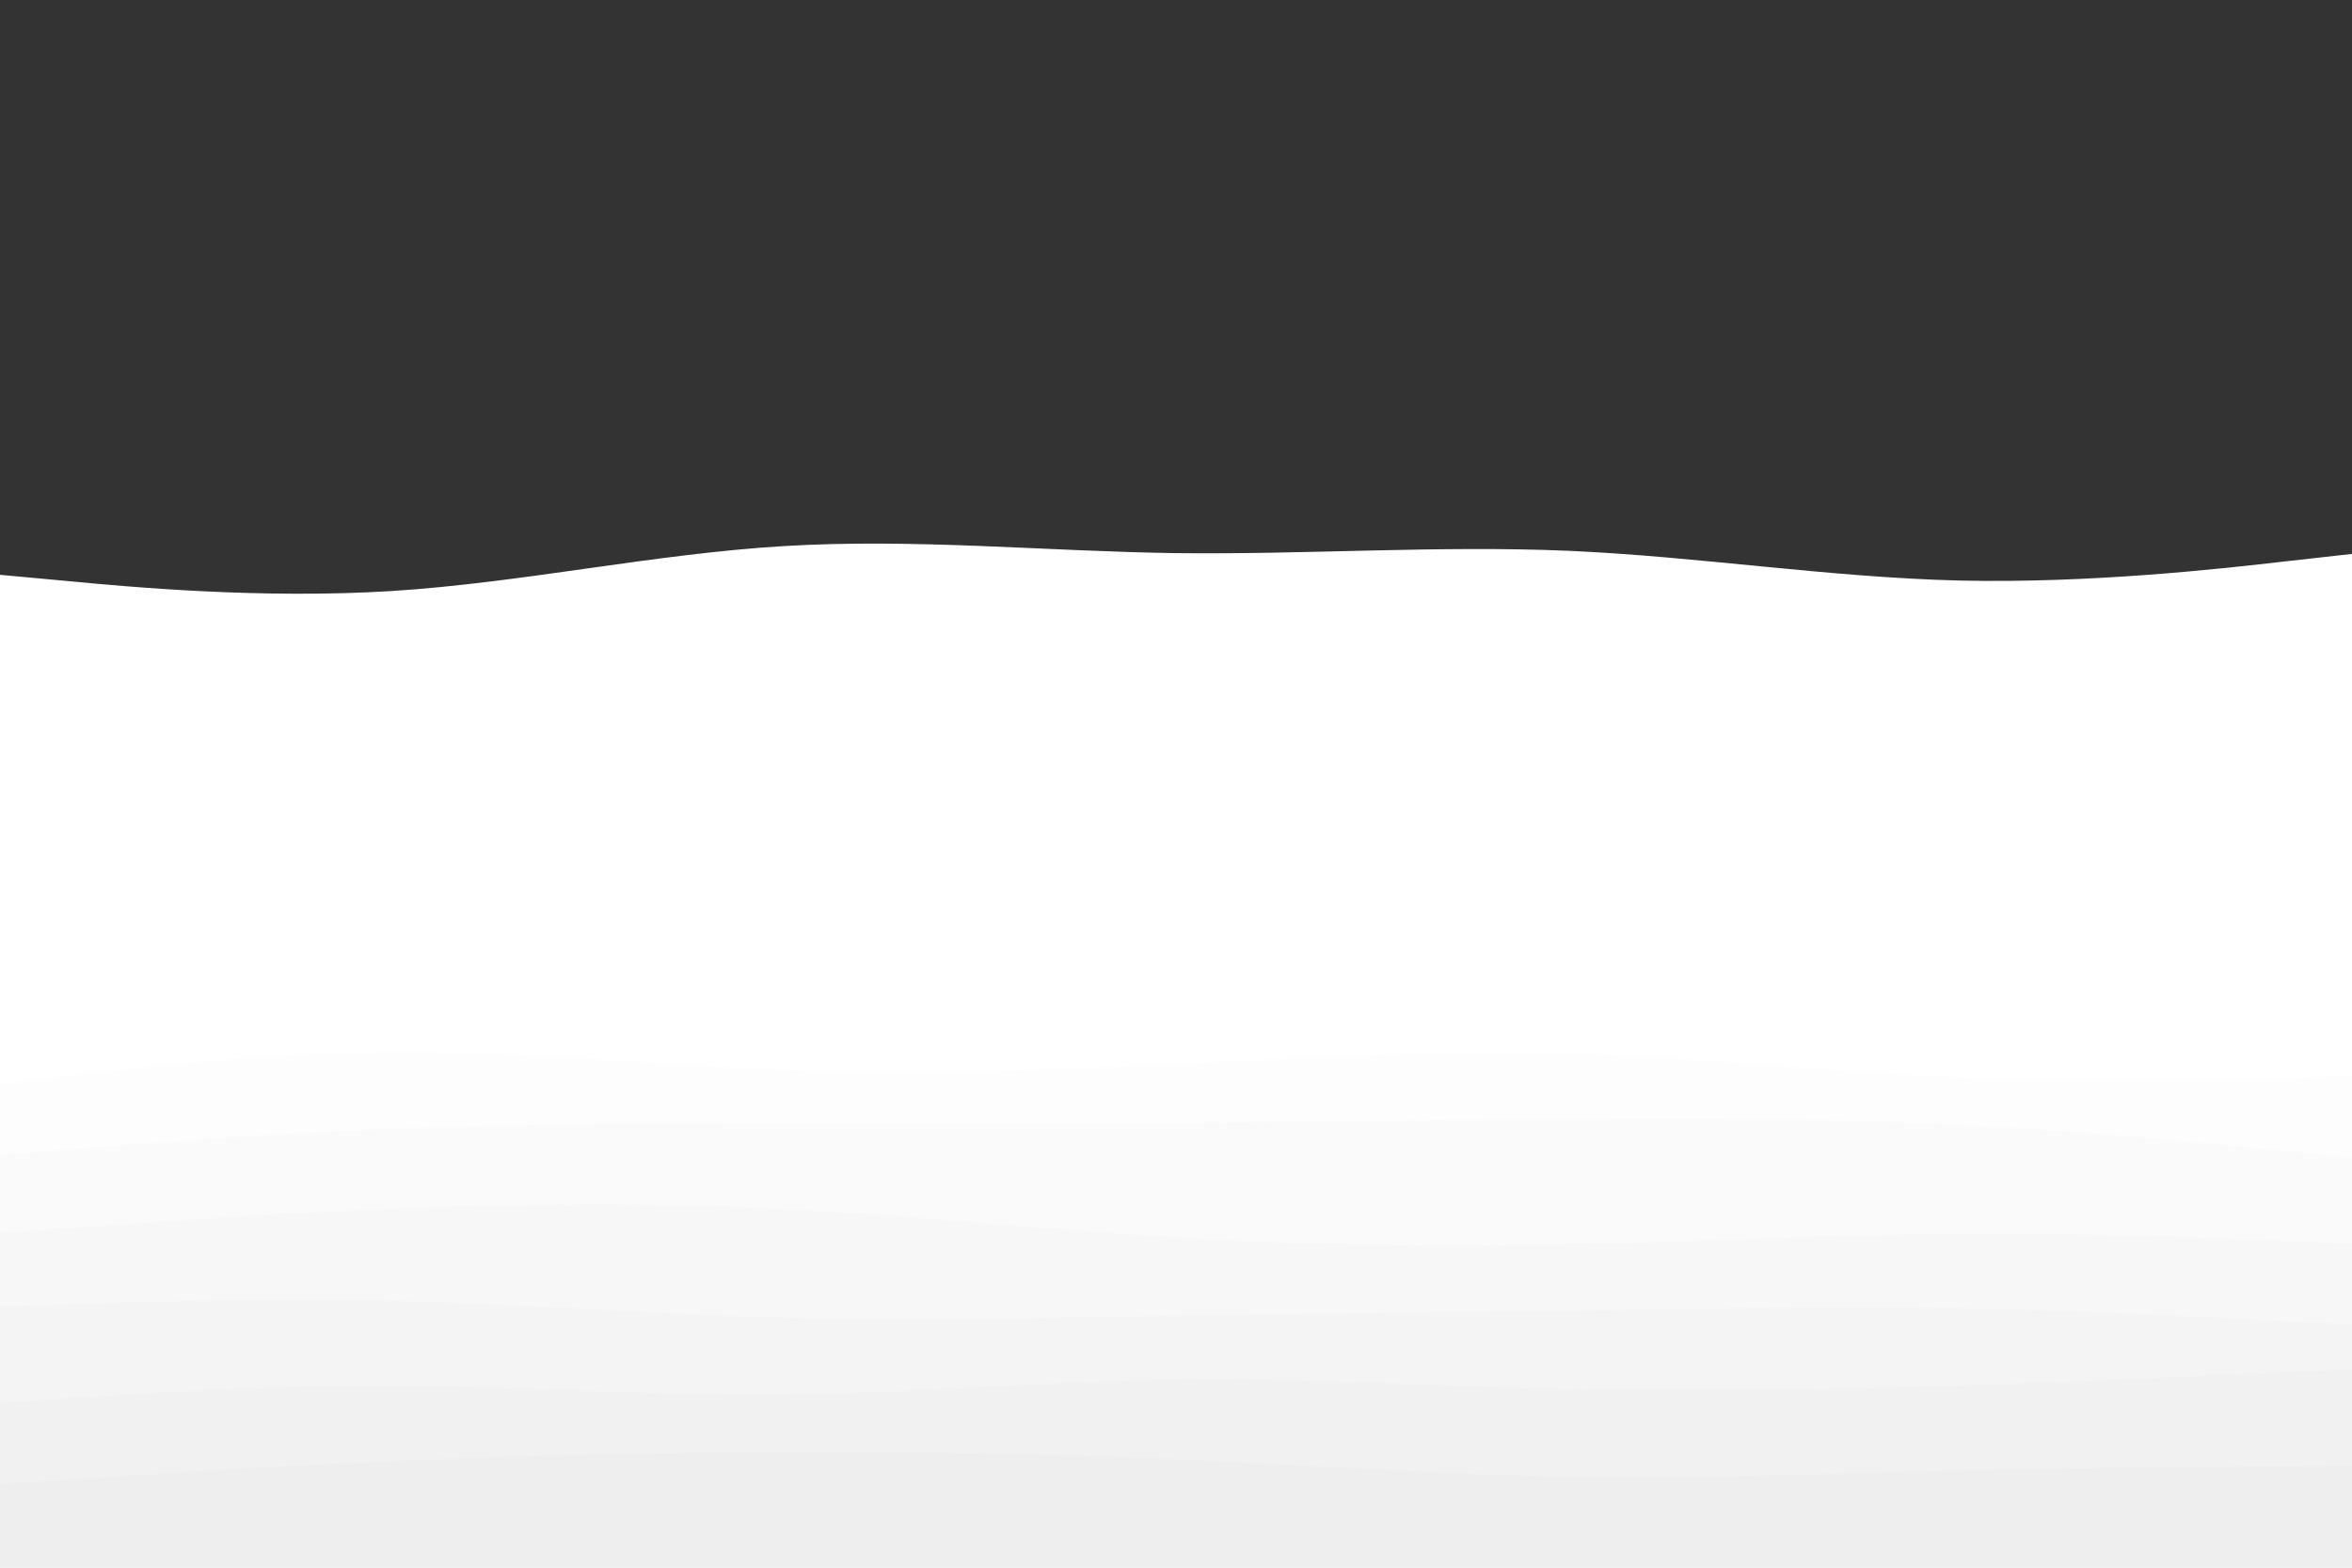 <svg id="visual" viewBox="0 0 900 600" width="900" height="600" xmlns="http://www.w3.org/2000/svg" xmlns:xlink="http://www.w3.org/1999/xlink" version="1.1"><rect x="0" y="0" width="900" height="600" fill="#333333" stroke="none"/><path d="M0 220L25 222.3C50 224.7 100 229.3 150 226.2C200 223 250 212 300 209C350 206 400 211 450 211.7C500 212.3 550 208.7 600 210.8C650 213 700 221 750 222.2C800 223.3 850 217.7 875 214.8L900 212L900 601L875 601C850 601 800 601 750 601C700 601 650 601 600 601C550 601 500 601 450 601C400 601 350 601 300 601C250 601 200 601 150 601C100 601 50 601 25 601L0 601Z" fill="#ffffff"></path><path d="M0 247L25 248C50 249 100 251 150 252.3C200 253.7 250 254.3 300 251C350 247.7 400 240.3 450 238C500 235.7 550 238.3 600 238.2C650 238 700 235 750 237.2C800 239.3 850 246.7 875 250.3L900 254L900 601L875 601C850 601 800 601 750 601C700 601 650 601 600 601C550 601 500 601 450 601C400 601 350 601 300 601C250 601 200 601 150 601C100 601 50 601 25 601L0 601Z" fill="#ffffff"></path><path d="M0 278L25 279.2C50 280.3 100 282.7 150 281.7C200 280.7 250 276.3 300 277.3C350 278.3 400 284.7 450 286C500 287.3 550 283.7 600 279C650 274.3 700 268.7 750 269.7C800 270.7 850 278.3 875 282.2L900 286L900 601L875 601C850 601 800 601 750 601C700 601 650 601 600 601C550 601 500 601 450 601C400 601 350 601 300 601C250 601 200 601 150 601C100 601 50 601 25 601L0 601Z" fill="#ffffff"></path><path d="M0 307L25 309.8C50 312.7 100 318.3 150 319.2C200 320 250 316 300 314.5C350 313 400 314 450 315C500 316 550 317 600 316C650 315 700 312 750 309.8C800 307.7 850 306.3 875 305.7L900 305L900 601L875 601C850 601 800 601 750 601C700 601 650 601 600 601C550 601 500 601 450 601C400 601 350 601 300 601C250 601 200 601 150 601C100 601 50 601 25 601L0 601Z" fill="#ffffff"></path><path d="M0 338L25 339.2C50 340.3 100 342.7 150 345.7C200 348.7 250 352.3 300 350.2C350 348 400 340 450 339.2C500 338.3 550 344.7 600 345C650 345.3 700 339.7 750 335.7C800 331.7 850 329.3 875 328.2L900 327L900 601L875 601C850 601 800 601 750 601C700 601 650 601 600 601C550 601 500 601 450 601C400 601 350 601 300 601C250 601 200 601 150 601C100 601 50 601 25 601L0 601Z" fill="#ffffff"></path><path d="M0 374L25 372.3C50 370.7 100 367.3 150 367.7C200 368 250 372 300 374.7C350 377.3 400 378.7 450 379.3C500 380 550 380 600 376.7C650 373.3 700 366.7 750 363.8C800 361 850 362 875 362.5L900 363L900 601L875 601C850 601 800 601 750 601C700 601 650 601 600 601C550 601 500 601 450 601C400 601 350 601 300 601C250 601 200 601 150 601C100 601 50 601 25 601L0 601Z" fill="#ffffff"></path><path d="M0 415L25 412C50 409 100 403 150 402.7C200 402.3 250 407.7 300 409.5C350 411.3 400 409.7 450 407.3C500 405 550 402 600 403.3C650 404.7 700 410.3 750 412.5C800 414.7 850 413.3 875 412.7L900 412L900 601L875 601C850 601 800 601 750 601C700 601 650 601 600 601C550 601 500 601 450 601C400 601 350 601 300 601C250 601 200 601 150 601C100 601 50 601 25 601L0 601Z" fill="#fdfdfd"></path><path d="M0 442L25 440C50 438 100 434 150 432C200 430 250 430 300 430C350 430 400 430 450 429.7C500 429.3 550 428.7 600 428.3C650 428 700 428 750 430.5C800 433 850 438 875 440.5L900 443L900 601L875 601C850 601 800 601 750 601C700 601 650 601 600 601C550 601 500 601 450 601C400 601 350 601 300 601C250 601 200 601 150 601C100 601 50 601 25 601L0 601Z" fill="#fafafa"></path><path d="M0 472L25 470.2C50 468.3 100 464.7 150 462.7C200 460.7 250 460.3 300 462.8C350 465.3 400 470.7 450 473.7C500 476.7 550 477.3 600 476.3C650 475.3 700 472.7 750 472.3C800 472 850 474 875 475L900 476L900 601L875 601C850 601 800 601 750 601C700 601 650 601 600 601C550 601 500 601 450 601C400 601 350 601 300 601C250 601 200 601 150 601C100 601 50 601 25 601L0 601Z" fill="#f7f7f7"></path><path d="M0 500L25 499.2C50 498.3 100 496.7 150 497.8C200 499 250 503 300 504.3C350 505.7 400 504.3 450 503.5C500 502.7 550 502.3 600 501.7C650 501 700 500 750 500.8C800 501.7 850 504.3 875 505.7L900 507L900 601L875 601C850 601 800 601 750 601C700 601 650 601 600 601C550 601 500 601 450 601C400 601 350 601 300 601C250 601 200 601 150 601C100 601 50 601 25 601L0 601Z" fill="#f4f4f4"></path><path d="M0 537L25 535.3C50 533.7 100 530.3 150 530.5C200 530.7 250 534.3 300 533.8C350 533.3 400 528.7 450 528C500 527.3 550 530.7 600 531.8C650 533 700 532 750 530.3C800 528.7 850 526.3 875 525.2L900 524L900 601L875 601C850 601 800 601 750 601C700 601 650 601 600 601C550 601 500 601 450 601C400 601 350 601 300 601C250 601 200 601 150 601C100 601 50 601 25 601L0 601Z" fill="#f1f1f1"></path><path d="M0 568L25 566.3C50 564.7 100 561.3 150 559.2C200 557 250 556 300 555.8C350 555.7 400 556.3 450 558.5C500 560.7 550 564.3 600 565.2C650 566 700 564 750 562.8C800 561.7 850 561.3 875 561.2L900 561L900 601L875 601C850 601 800 601 750 601C700 601 650 601 600 601C550 601 500 601 450 601C400 601 350 601 300 601C250 601 200 601 150 601C100 601 50 601 25 601L0 601Z" fill="#eeeeee"></path></svg>
